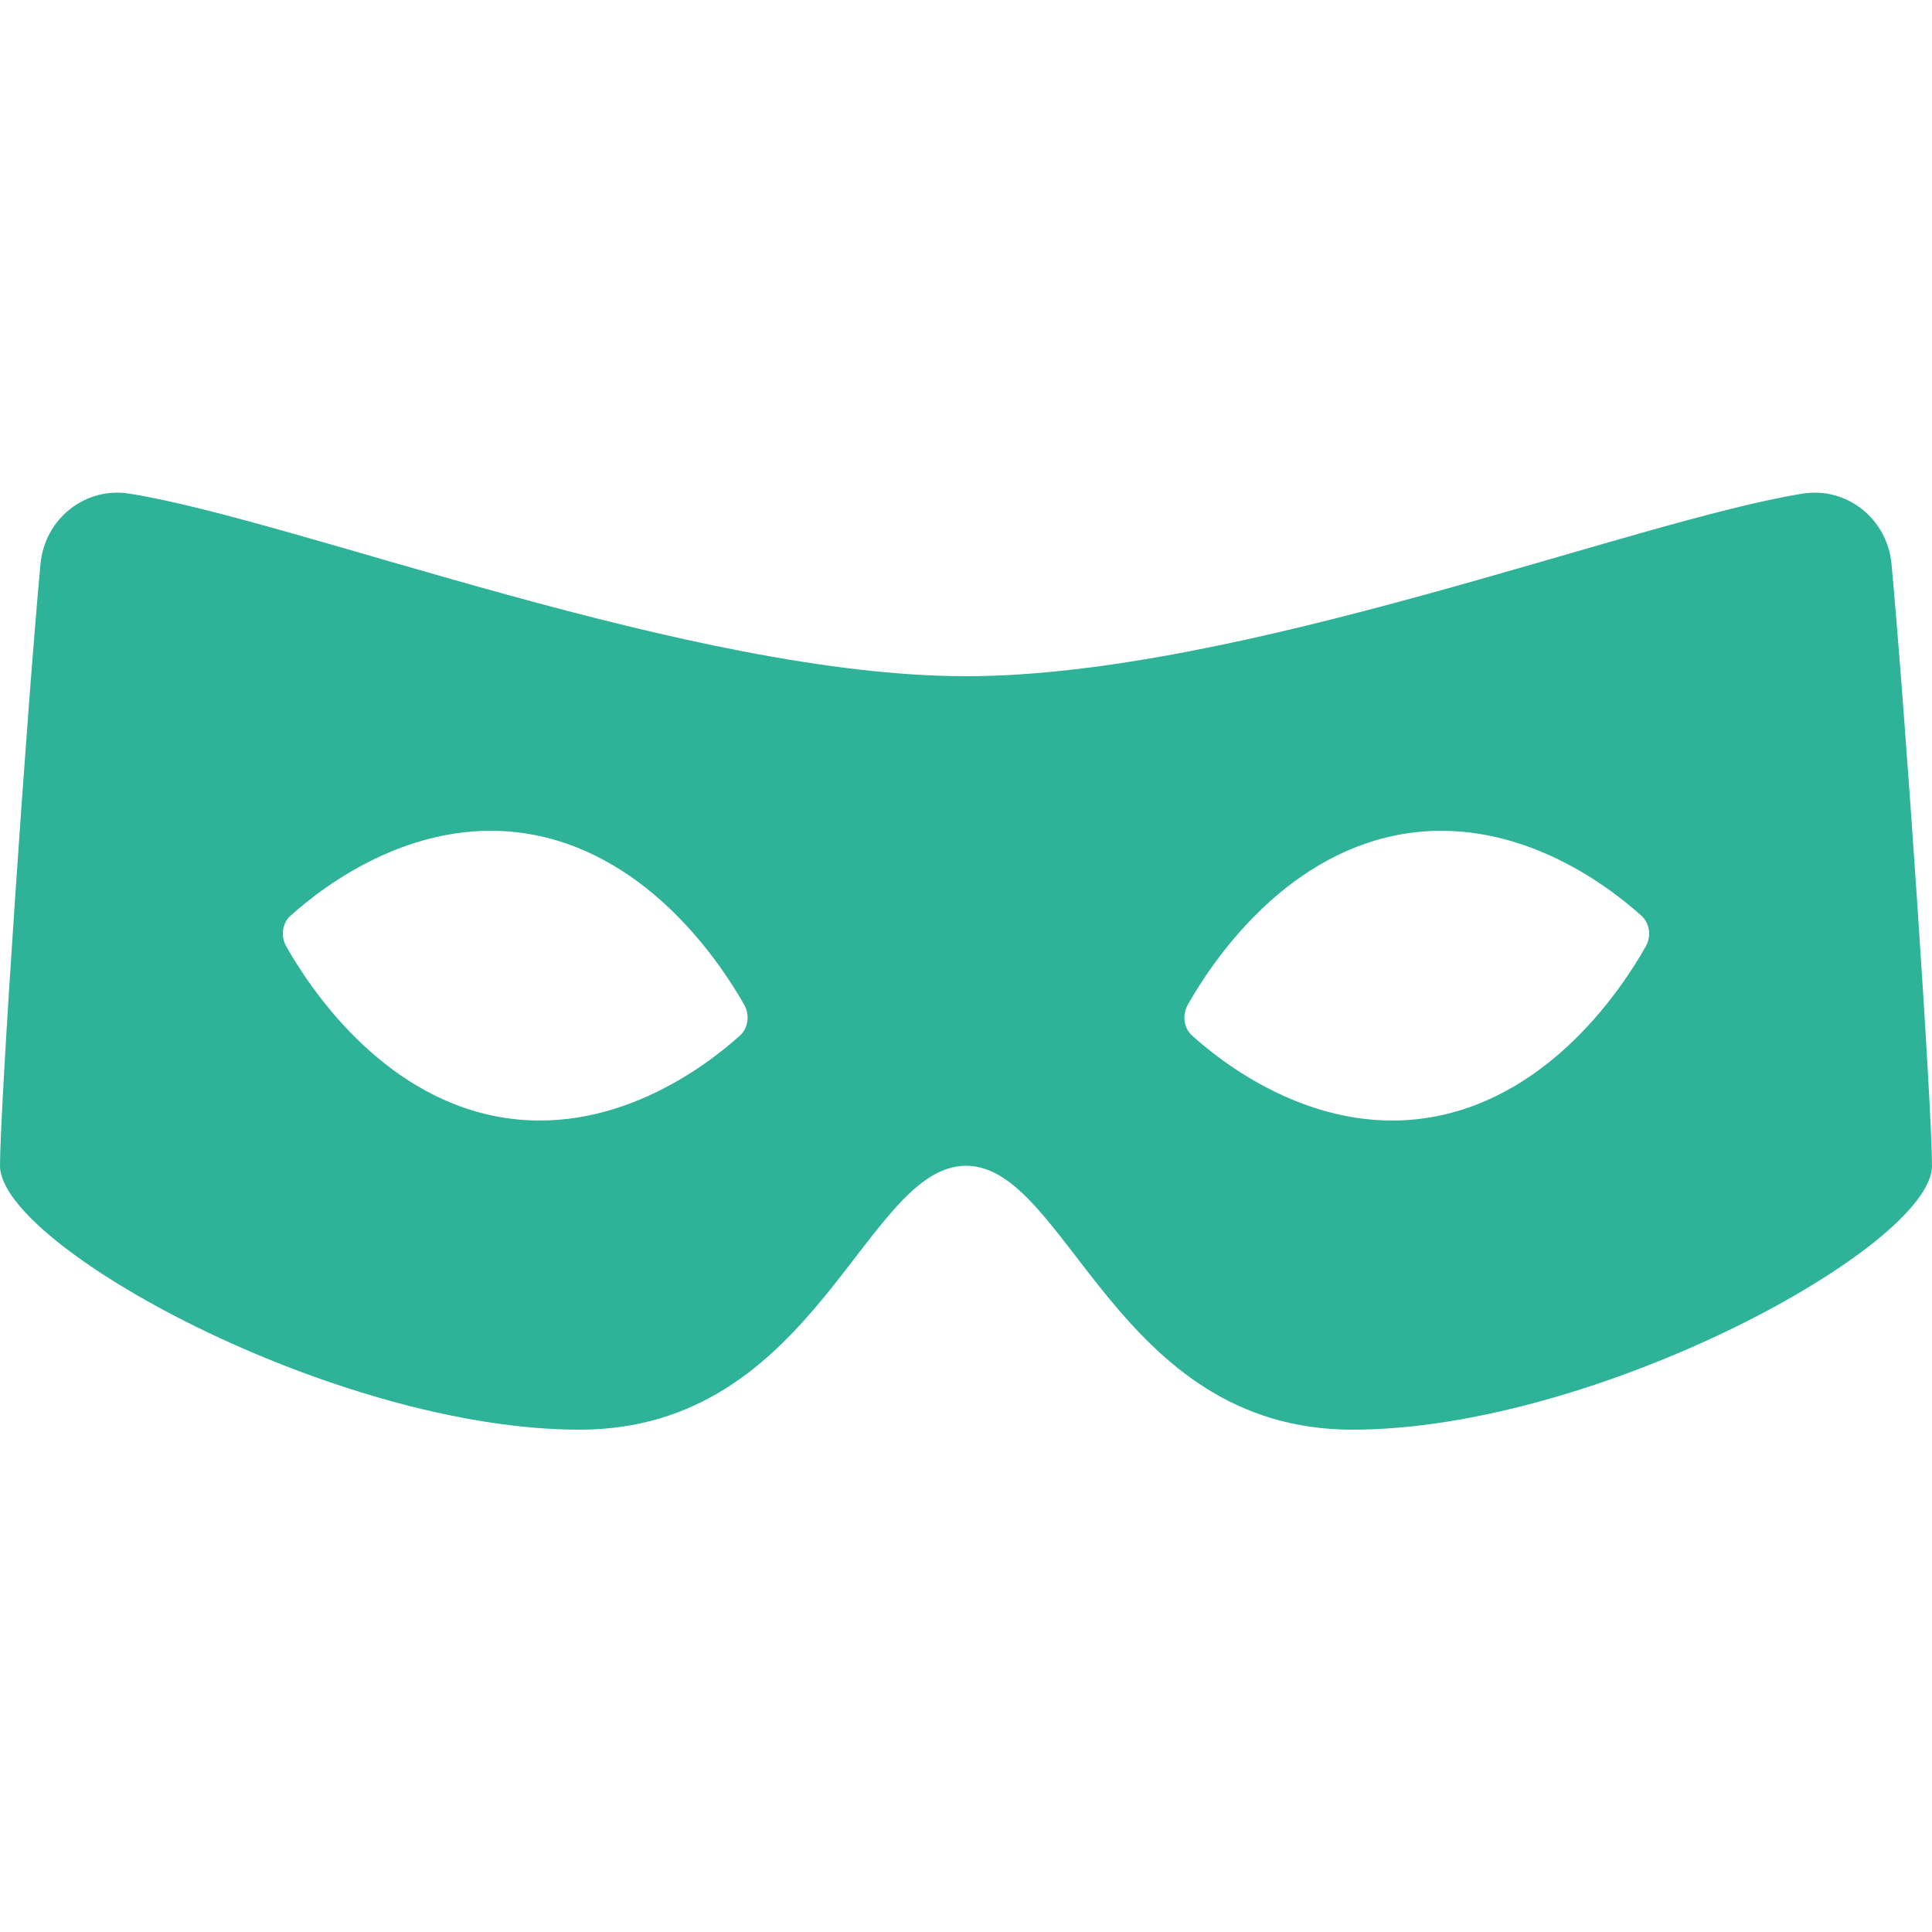 <svg xmlns="http://www.w3.org/2000/svg" xmlns:xlink="http://www.w3.org/1999/xlink" version="1.1" id="Mask" x="0px" y="0px" viewBox="0 0 20 20" enable-background="new 0 0 20 20" xml:space="preserve">
  <path d="M19.581 5.84c-0.043-0.469-0.462-0.803-0.92-0.73C16.919 5.388 12.835 7 10 7 7.165 7 3.081 5.388 1.339 5.11c-0.458-0.073-0.876 0.26-0.92 0.729C0.277 7.371 0 11.45 0 12.068c0 0.83 3.472 2.732 6 2.732 2.452 0 2.95-2.732 4-2.732s1.548 2.732 4 2.732c2.528 0 6-1.902 6-2.732C20 11.45 19.723 7.371 19.581 5.84zM7.66 10.72c-0.353 0.318-1.335 1.07-2.531 0.835-1.196-0.235-1.919-1.323-2.166-1.758C2.903 9.691 2.922 9.557 3.007 9.48 3.36 9.162 4.342 8.41 5.539 8.645c1.196 0.235 1.919 1.323 2.166 1.758C7.764 10.509 7.745 10.643 7.66 10.72zM17.037 9.797c-0.246 0.436-0.969 1.523-2.166 1.758-1.196 0.235-2.179-0.517-2.531-0.835-0.086-0.077-0.104-0.211-0.045-0.317 0.246-0.436 0.969-1.523 2.166-1.758 1.196-0.235 2.179 0.517 2.531 0.835C17.078 9.557 17.097 9.691 17.037 9.797z" fill="#2eb398"/>
</svg>
